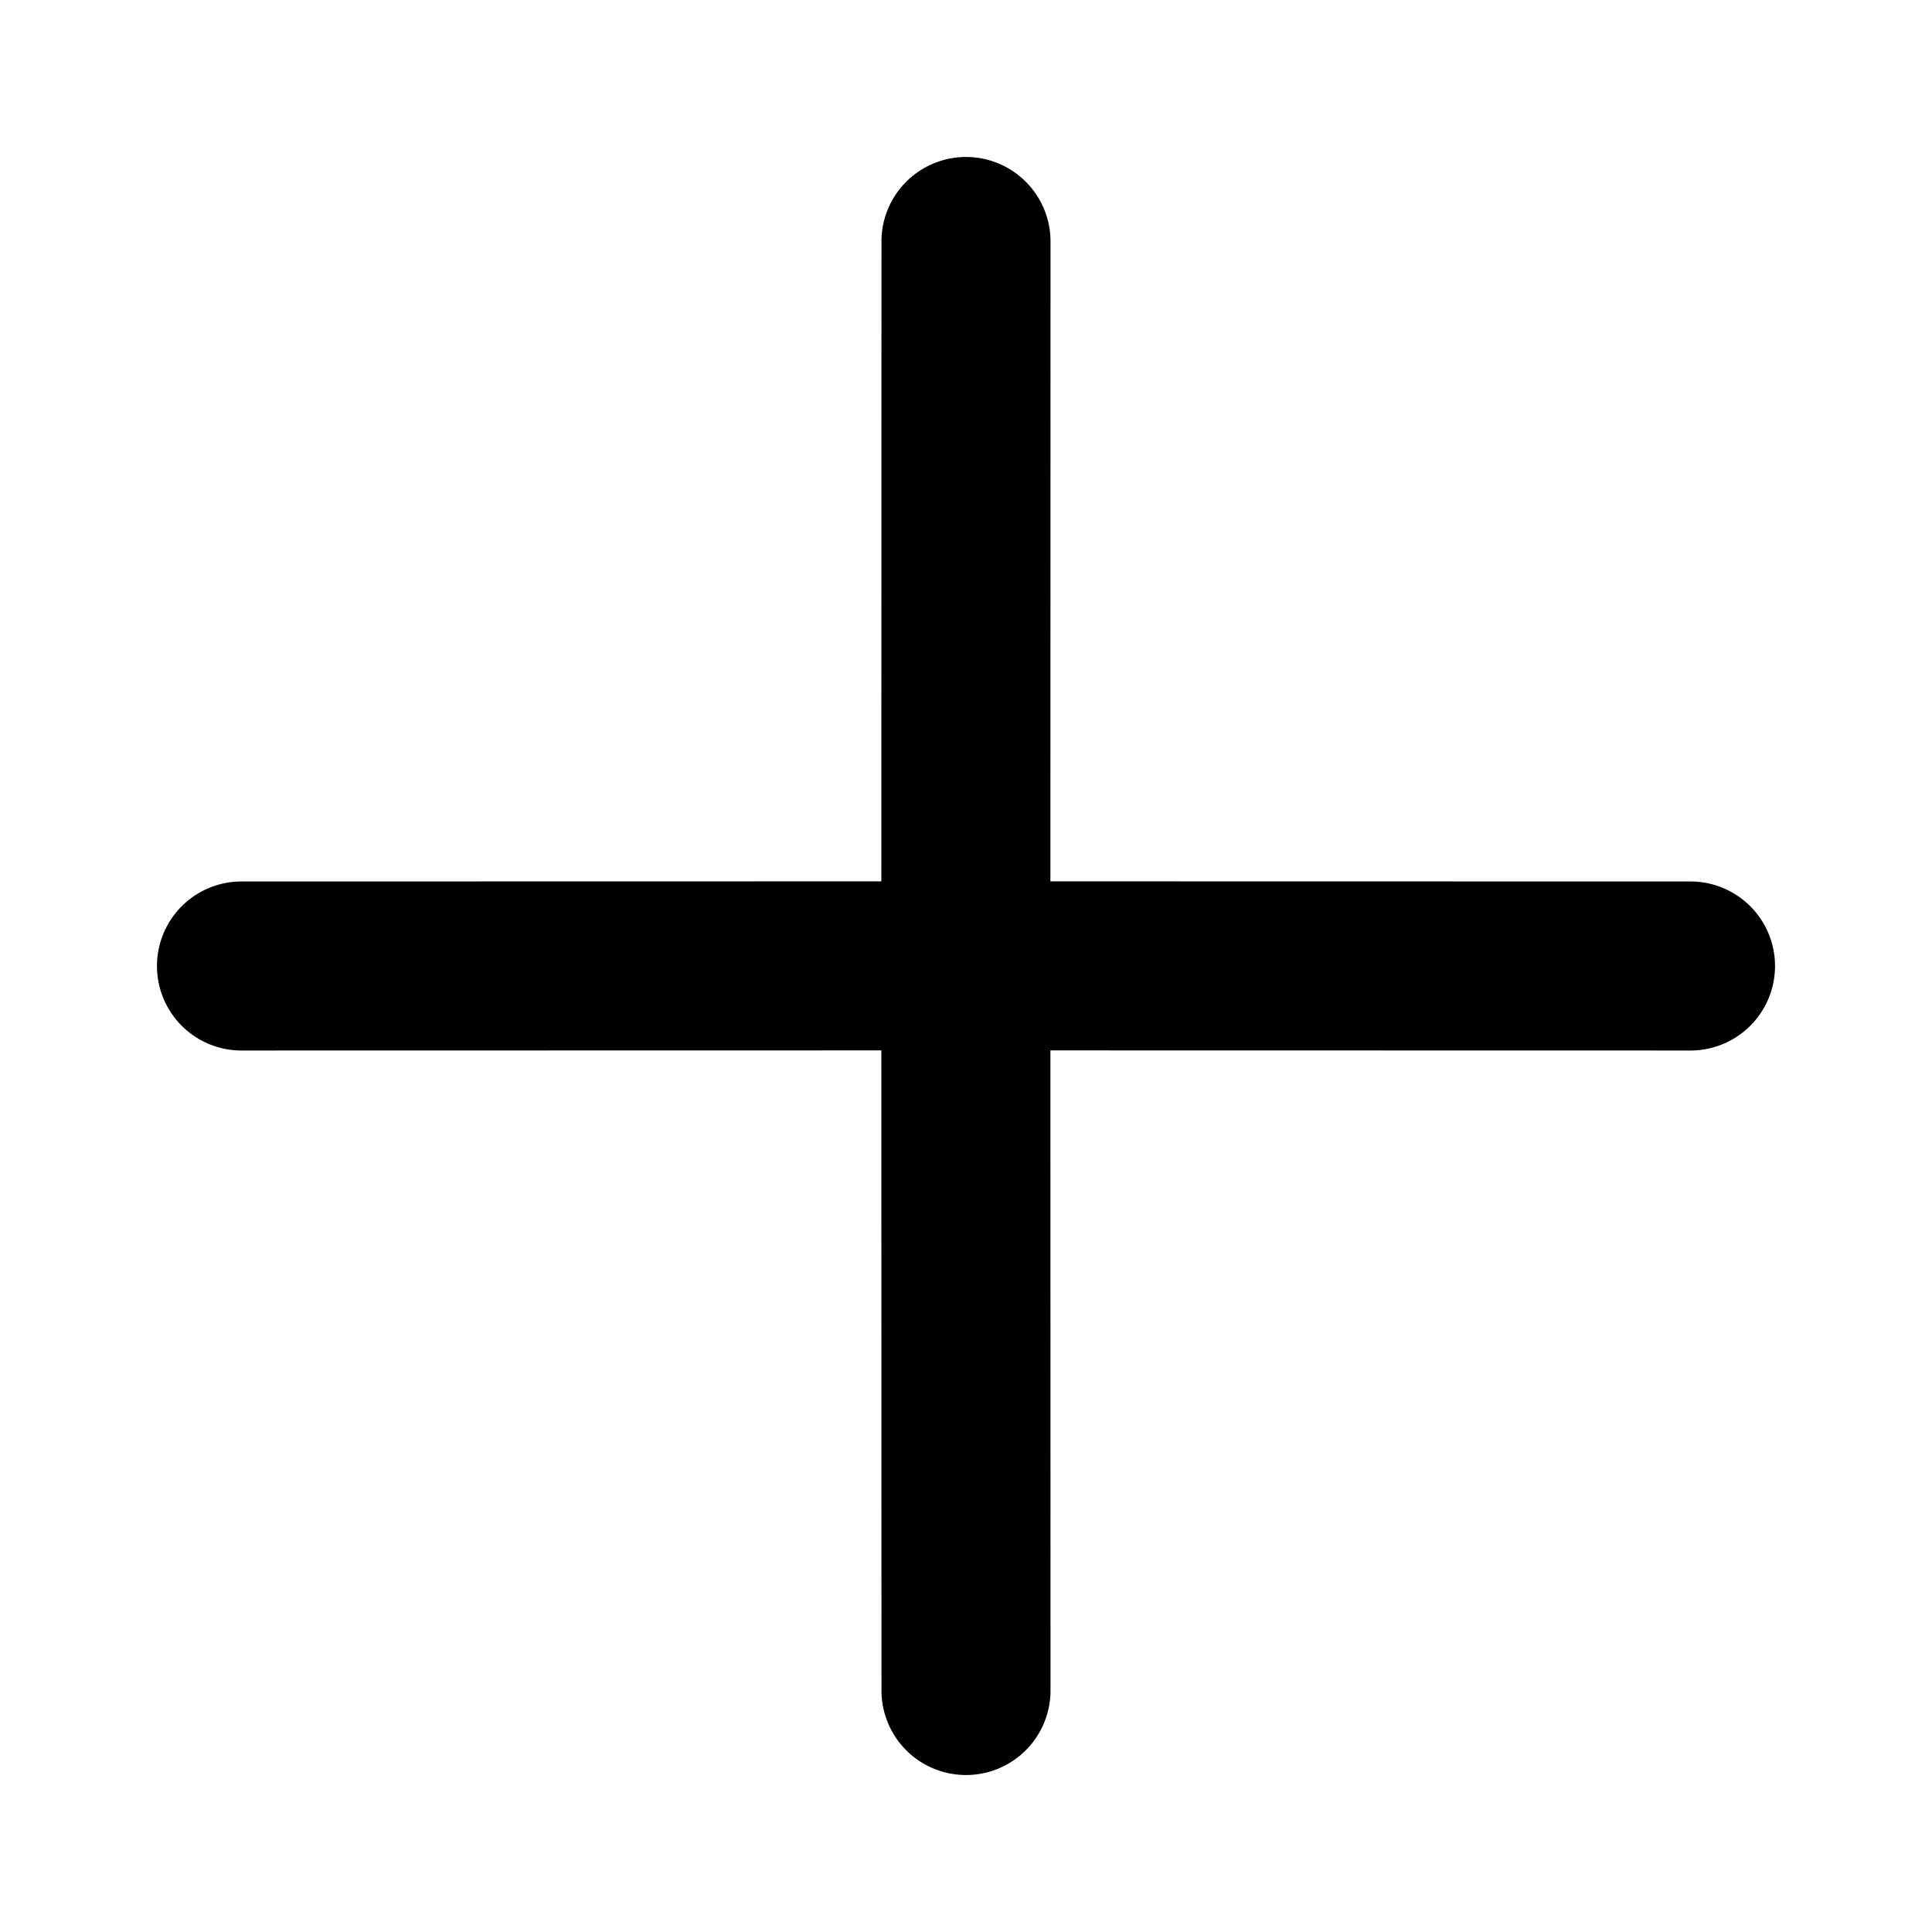 <svg xmlns="http://www.w3.org/2000/svg" viewBox="0 0 16 16">
    <path d="M8 1.3a.7.7 0 0 1 .7.7l-.001 5.299L14 7.3a.7.7 0 0 1 0 1.4l-5.301-.001L8.7 14a.7.7 0 0 1-1.4 0l-.001-5.301L2 8.7a.7.7 0 0 1 0-1.4l5.299-.001L7.3 2a.7.7 0 0 1 .7-.7z"/>
</svg>
